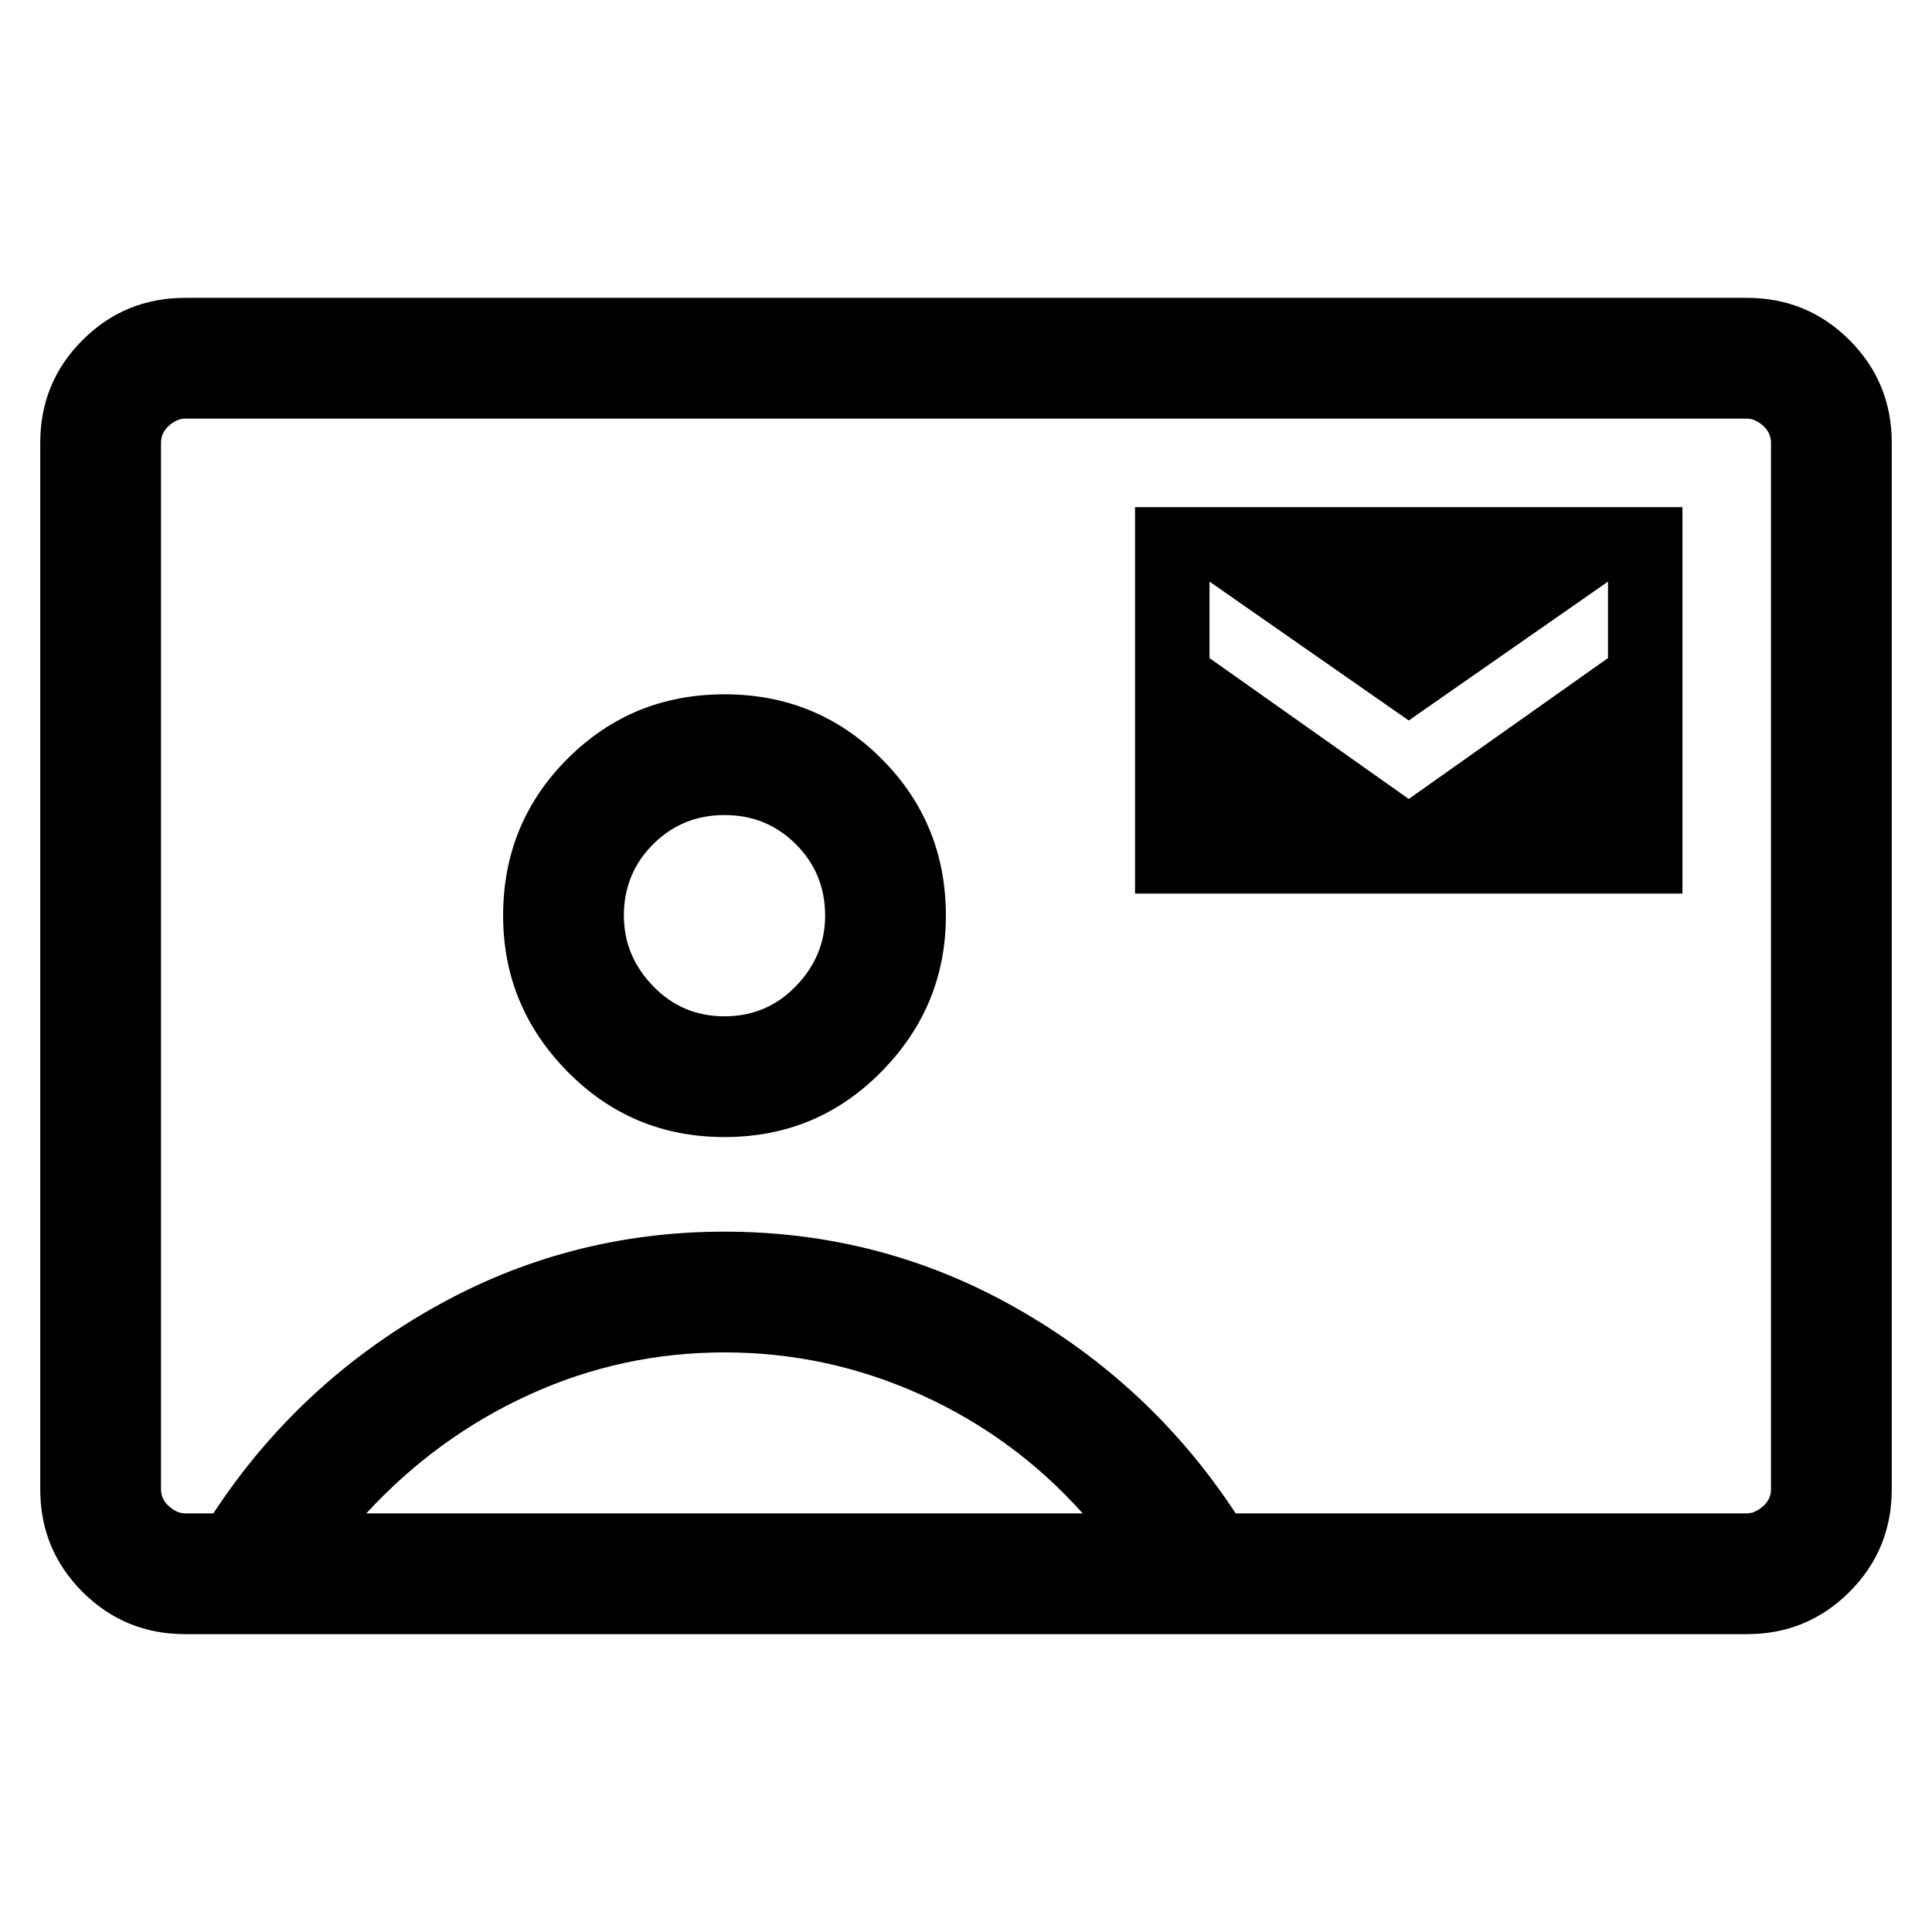 <svg xmlns="http://www.w3.org/2000/svg" height="24" width="24"><path d="M2.3 20.3Q1.55 20.3 1.025 19.775Q0.5 19.25 0.5 18.5V5.5Q0.5 4.75 1.025 4.225Q1.55 3.7 2.3 3.7H21.7Q22.45 3.7 22.975 4.225Q23.5 4.75 23.5 5.5V18.5Q23.5 19.25 22.975 19.775Q22.45 20.3 21.7 20.3ZM15.35 18.8H21.7Q21.8 18.8 21.9 18.712Q22 18.625 22 18.5V5.5Q22 5.375 21.9 5.287Q21.8 5.2 21.7 5.2H2.3Q2.2 5.2 2.1 5.287Q2 5.375 2 5.5V18.5Q2 18.625 2.1 18.712Q2.2 18.8 2.3 18.8H2.65Q3.7 17.2 5.375 16.25Q7.05 15.3 9 15.3Q10.95 15.3 12.625 16.25Q14.3 17.2 15.35 18.8ZM9 14.125Q10.15 14.125 10.95 13.312Q11.75 12.5 11.75 11.375Q11.75 10.225 10.95 9.425Q10.15 8.625 9 8.625Q7.85 8.625 7.05 9.425Q6.25 10.225 6.25 11.375Q6.25 12.5 7.05 13.312Q7.85 14.125 9 14.125ZM14.1 11.1H20.9V6.3H14.1ZM17.5 9.925 15.025 8.175V7.225L17.5 8.95L19.975 7.225V8.175ZM4.55 18.8H13.45Q12.6 17.85 11.438 17.325Q10.275 16.8 9 16.8Q7.725 16.8 6.575 17.325Q5.425 17.85 4.55 18.8ZM9 12.625Q8.475 12.625 8.113 12.25Q7.75 11.875 7.75 11.375Q7.75 10.85 8.113 10.488Q8.475 10.125 9 10.125Q9.525 10.125 9.887 10.488Q10.25 10.85 10.25 11.375Q10.25 11.875 9.887 12.25Q9.525 12.625 9 12.625ZM12 12Q12 12 12 12Q12 12 12 12Q12 12 12 12Q12 12 12 12Q12 12 12 12Q12 12 12 12Q12 12 12 12Q12 12 12 12Q12 12 12 12Q12 12 12 12Q12 12 12 12Q12 12 12 12Z"/></svg>